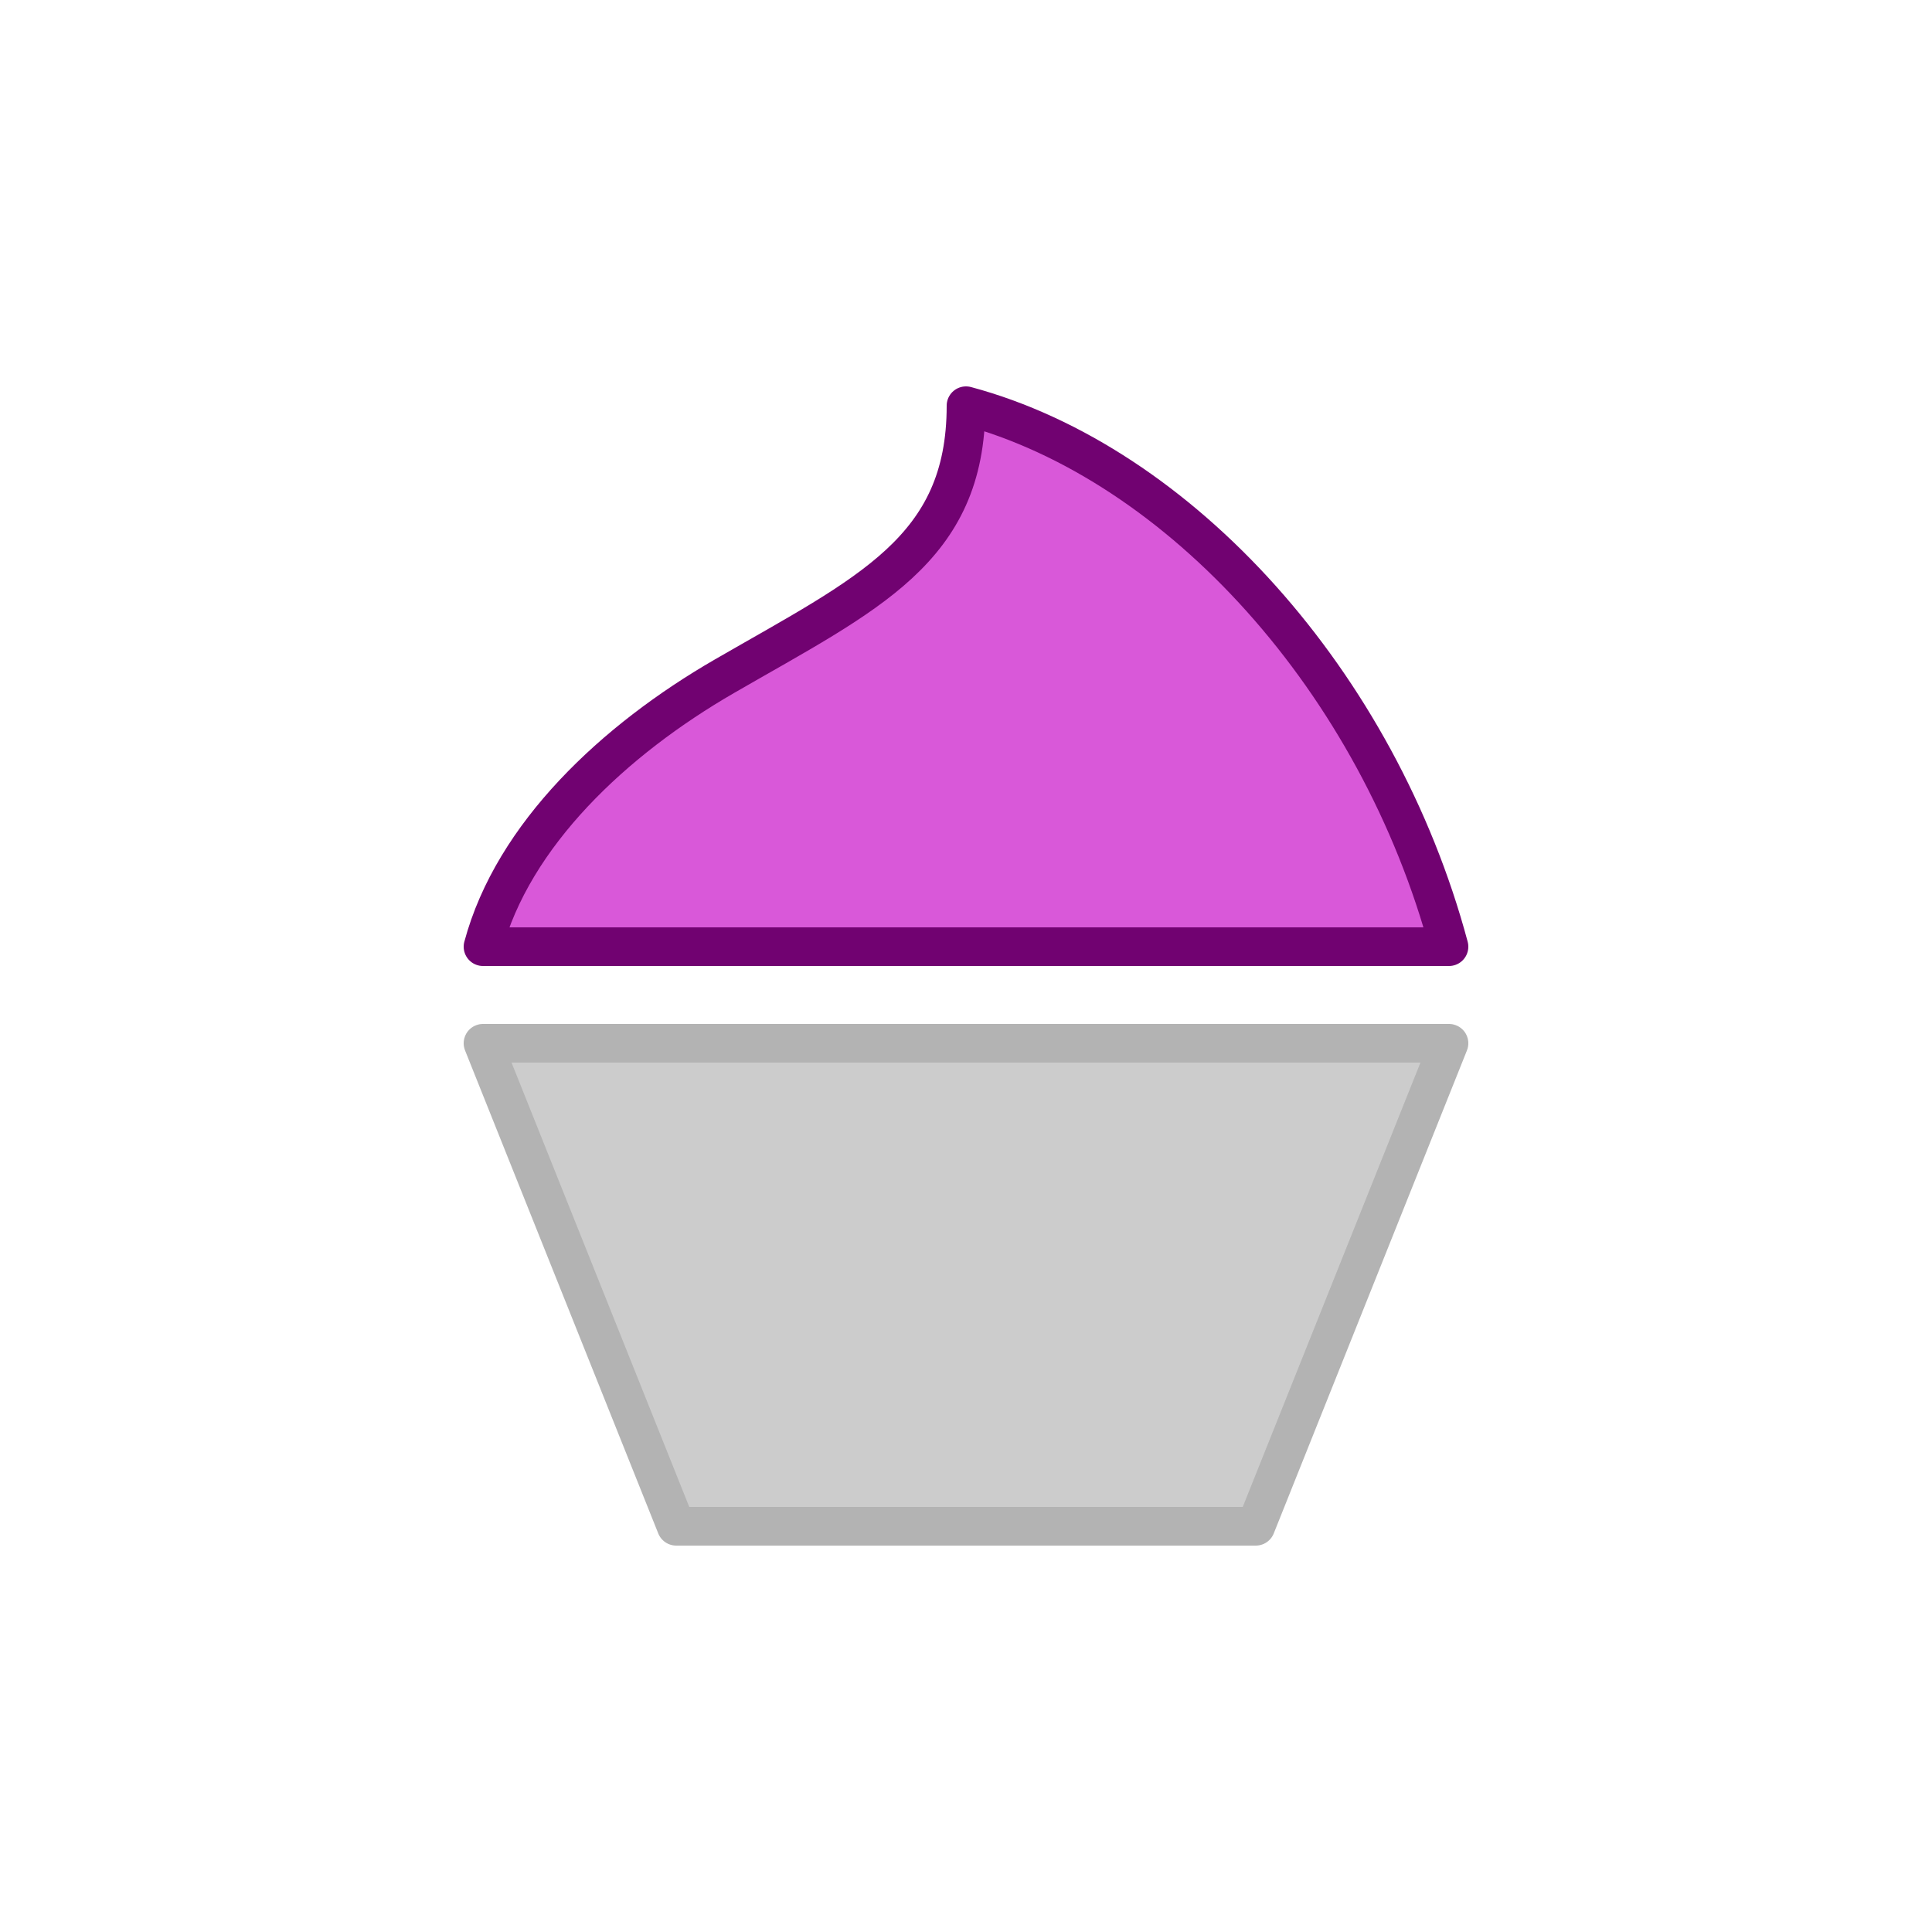 <?xml version="1.0" encoding="UTF-8" standalone="no"?>
<svg
   xmlns:dc="http://purl.org/dc/elements/1.1/"
   xmlns:cc="http://creativecommons.org/ns#"
   xmlns:rdf="http://www.w3.org/1999/02/22-rdf-syntax-ns#"
   xmlns:svg="http://www.w3.org/2000/svg"
   xmlns="http://www.w3.org/2000/svg"
   xmlns:sodipodi="http://sodipodi.sourceforge.net/DTD/sodipodi-0.dtd"
   xmlns:inkscape="http://www.inkscape.org/namespaces/inkscape"
   sodipodi:docname="icon.svg"
   inkscape:version="1.0 (4035a4fb49, 2020-05-01)"
   id="svg8"
   version="1.1"
   viewBox="0 0 132.292 132.292"
   height="500"
   width="500"
   inkscape:export-filename="C:\Users\Jak\Desktop\github\Froyo\img\icon.png"
   inkscape:export-xdpi="96"
   inkscape:export-ydpi="96">
  <defs
     id="defs2" />
  <sodipodi:namedview
     inkscape:window-maximized="1"
     inkscape:window-y="-11"
     inkscape:window-x="-11"
     inkscape:window-height="1410"
     inkscape:window-width="2256"
     inkscape:pagecheckerboard="true"
     inkscape:showpageshadow="false"
     units="px"
     showgrid="false"
     inkscape:document-rotation="0"
     inkscape:current-layer="layer2"
     inkscape:document-units="px"
     inkscape:cy="268.46683"
     inkscape:cx="241.32099"
     inkscape:zoom="1.429128"
     inkscape:pageshadow="2"
     inkscape:pageopacity="0.0"
     borderopacity="1.0"
     bordercolor="#666666"
     pagecolor="#ffffff"
     id="base" />
  <g
     id="layer1"
     inkscape:groupmode="layer"
     inkscape:label="Background">
    <rect
       y="0"
       x="0"
       height="132.292"
       width="132.292"
       id="rect834"
       style="fill:#ffffff;fill-opacity:1;stroke:none;stroke-width:2.247;stroke-linecap:round"
       inkscape:export-xdpi="96"
       inkscape:export-ydpi="96" />
  </g>
  <g
     inkscape:label="Icon"
     id="layer2"
     inkscape:groupmode="layer">
    <path
       id="rect836"
       style="fill:#cccccc;fill-opacity:1;stroke:#b3b3b3;stroke-width:2.646;stroke-linecap:round;stroke-opacity:1;stroke-linejoin:round"
       d="M 33.073,71.437 H 99.219 L 85.99,104.51 H 46.302 Z"
       sodipodi:nodetypes="ccccc" />
    <path
       sodipodi:nodetypes="ccccc"
       id="path854"
       d="M 33.073,64.823 H 99.219 C 94.371,46.73 80.8,31.708 66.146,27.781 c 0,9.881 -6.718,12.852 -16.536,18.521 -7.536,4.351 -14.478,10.84 -16.536,18.521 z"
       style="fill:#d958d9;fill-opacity:1;stroke:#710271;stroke-width:2.646;stroke-linecap:butt;stroke-linejoin:round;stroke-opacity:1" />
  </g>
</svg>
